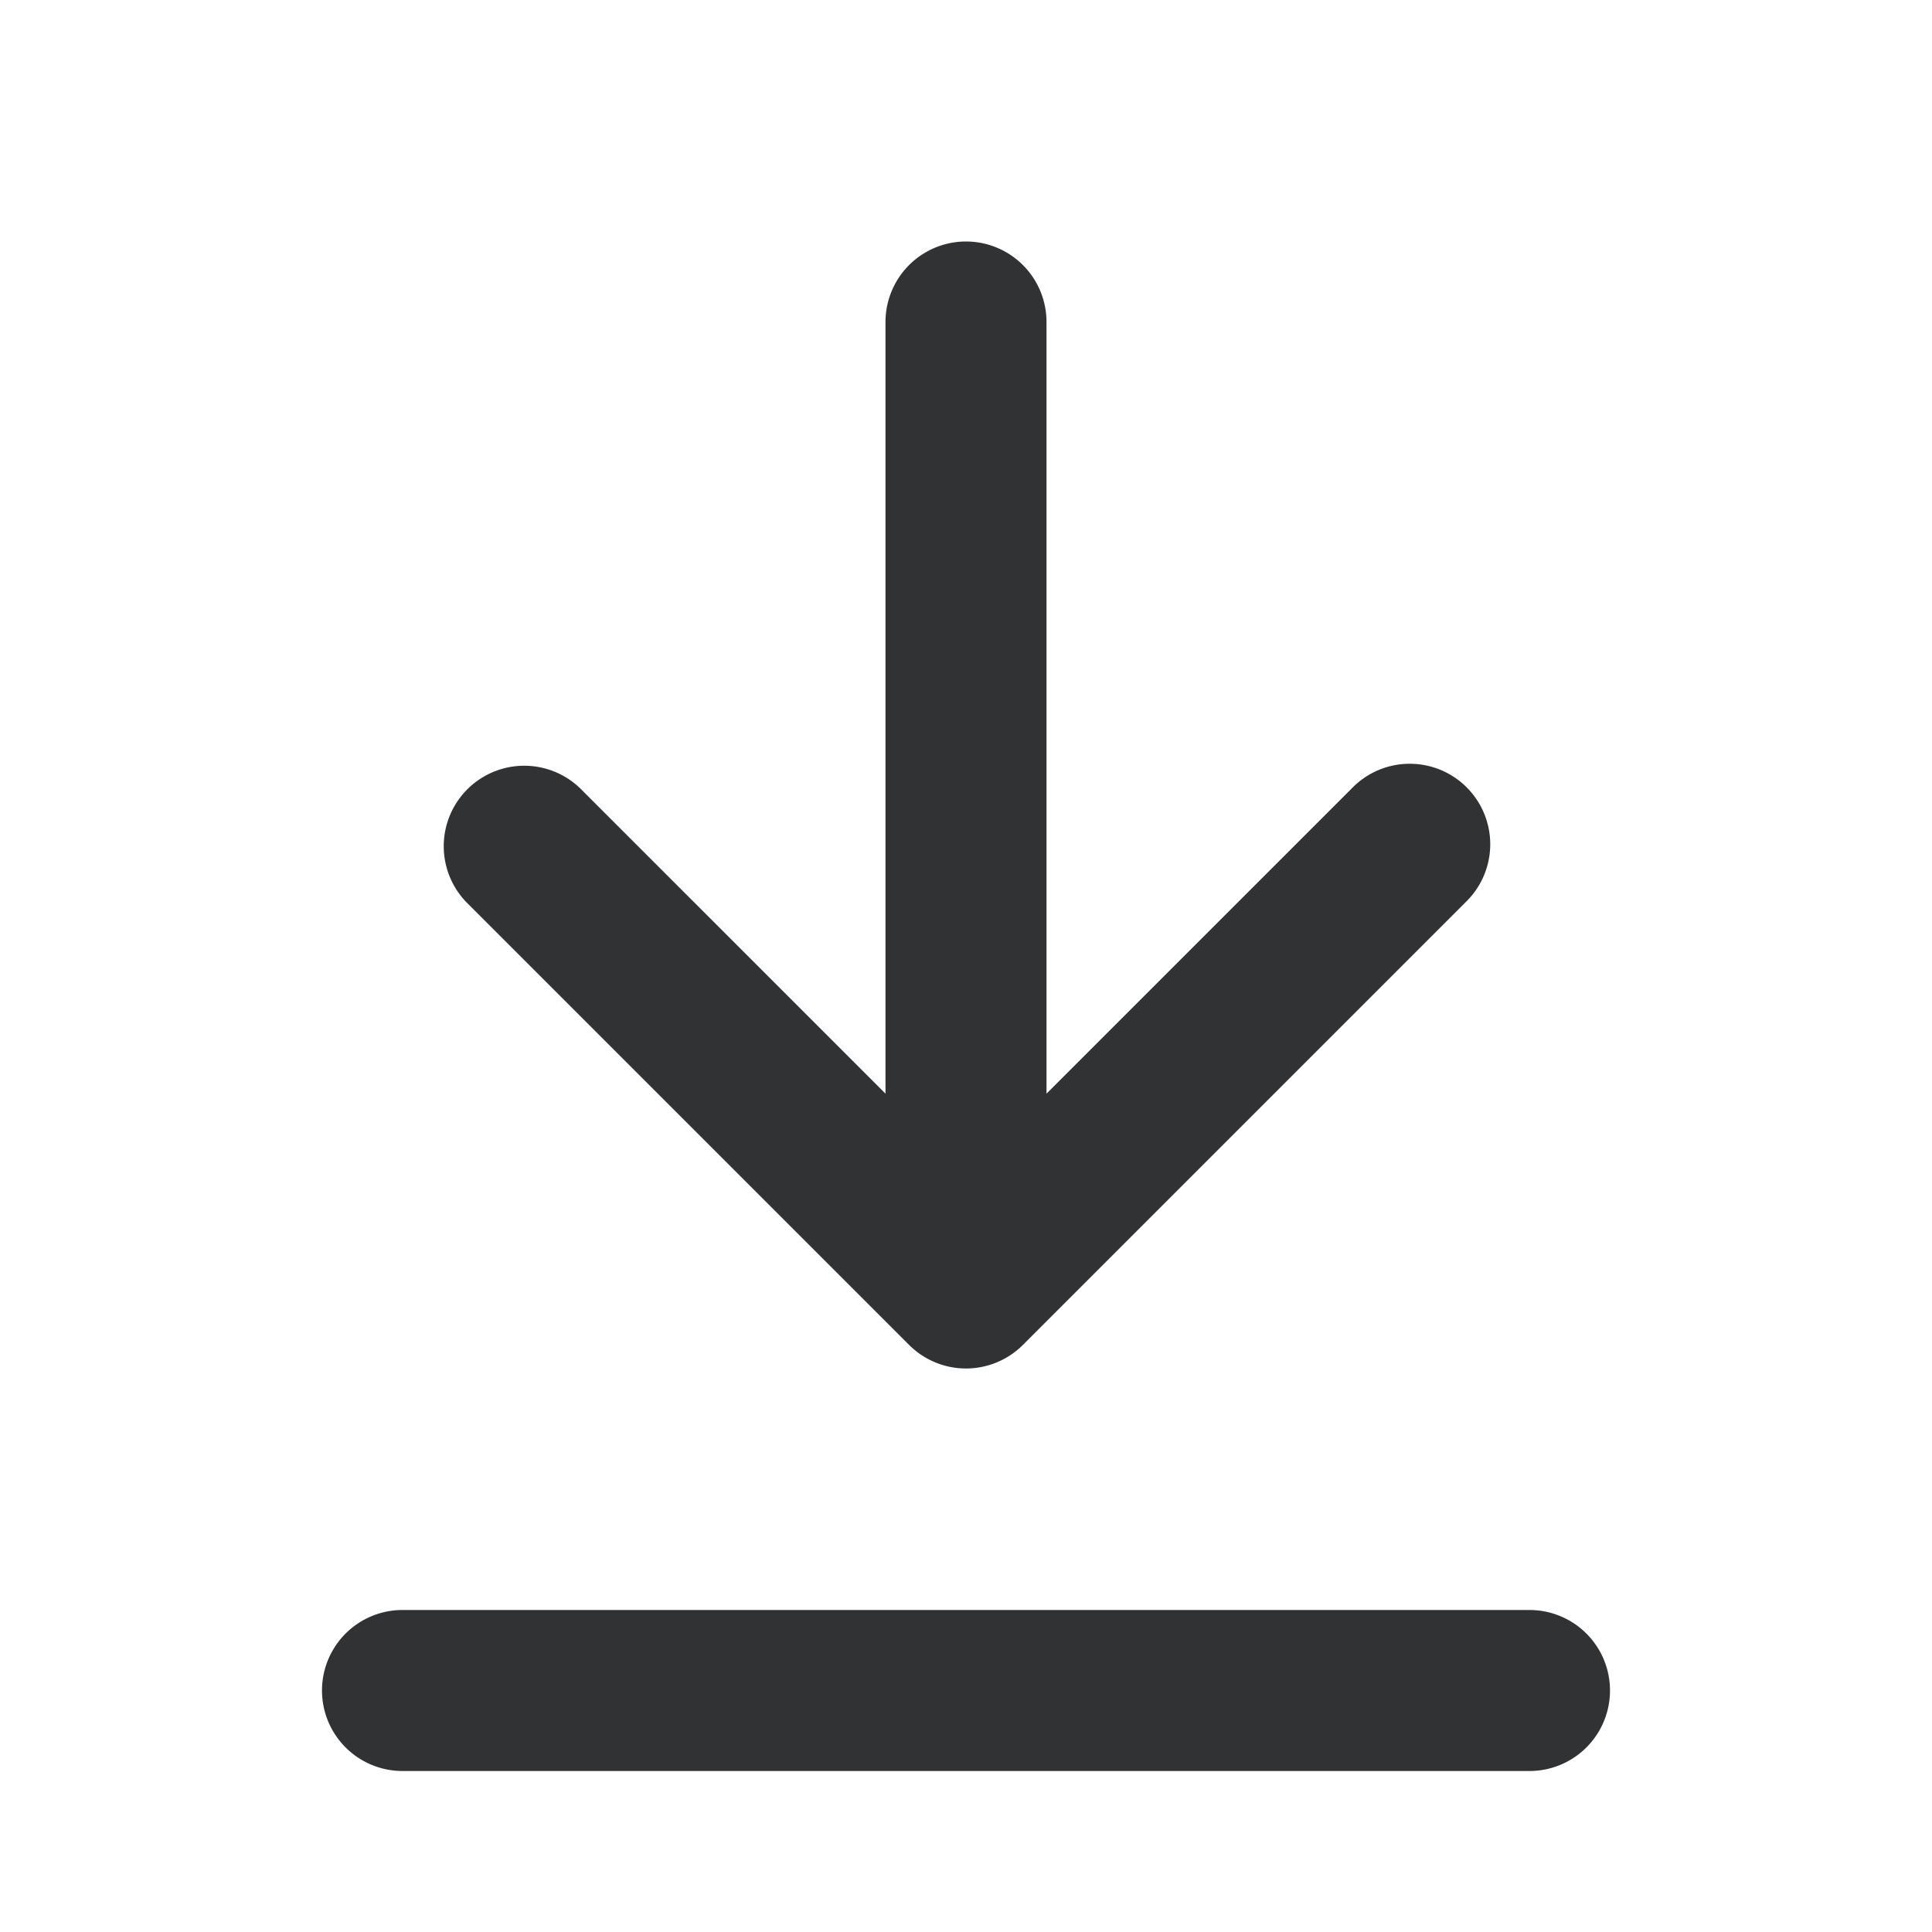 <svg xmlns="http://www.w3.org/2000/svg" width="24" height="24" fill="none" viewBox="0 0 24 24"><path fill="#313234" d="M11 4a1 1 0 1 1 2 0v9.586l3.793-3.793a1 1 0 1 1 1.414 1.414l-5.5 5.5a1 1 0 0 1-1.414 0l-5.5-5.5a1 1 0 0 1 1.414-1.414L11 13.586zM5 20a1 1 0 1 0 0 2h14a1 1 0 1 0 0-2z"/></svg>